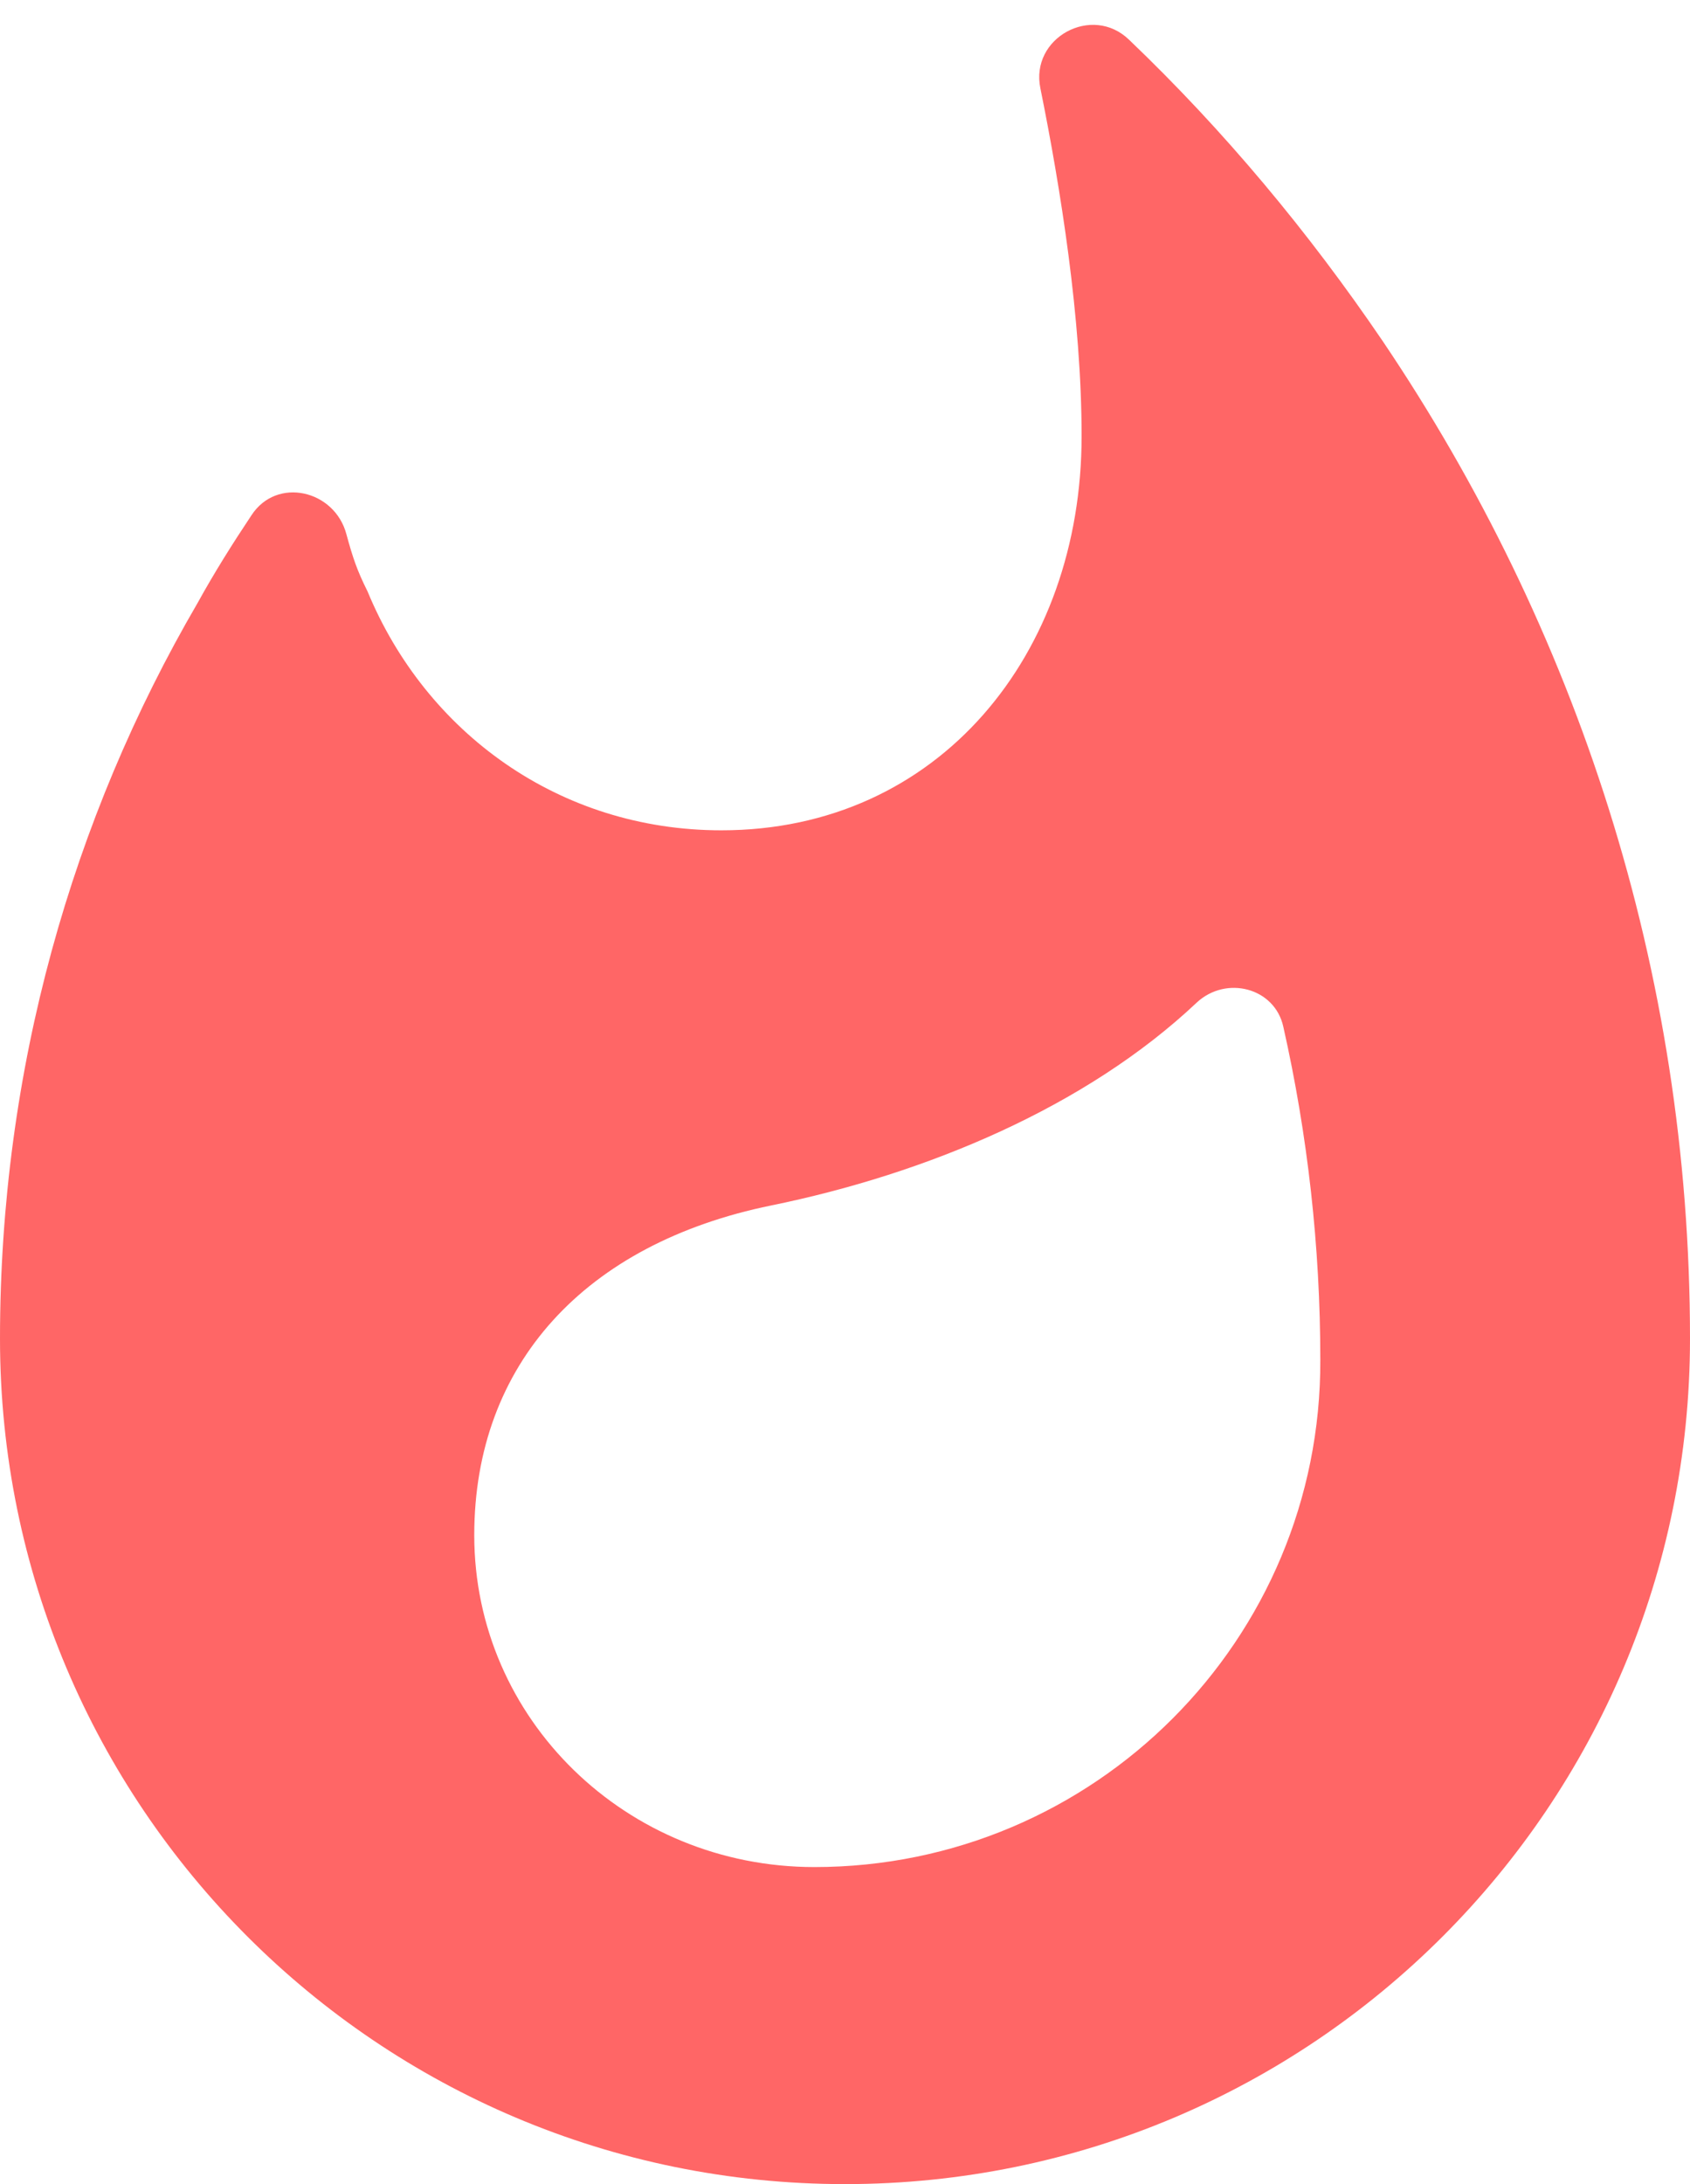 <?xml version="1.0" encoding="UTF-8"?>
<svg width="48px" height="62px" viewBox="0 0 48 62" version="1.1" xmlns="http://www.w3.org/2000/svg" xmlns:xlink="http://www.w3.org/1999/xlink">
    <!-- Generator: Sketch 52.6 (67491) - http://www.bohemiancoding.com/sketch -->
    <title>round-whatshot-24px</title>
    <desc>Created with Sketch.</desc>
    <g id="Berkeley" stroke="none" stroke-width="1" fill="none" fill-rule="evenodd">
        <g id="TEFL-Parent---v4" transform="translate(-1025, -1241)">
            <g id="round-whatshot-24px" transform="translate(1013, 1237)">
                <polygon id="Path" points="0 0 72 0 72 72 0 72"></polygon>
                <path d="M51.27,13.68 C49.17,10.59 46.77,7.71 44.07,5.13 C43.02,4.11 41.25,5.07 41.55,6.51 C42.12,9.33 42.72,13.05 42.72,16.38 C42.72,22.56 38.67,27.57 32.49,27.57 C27.87,27.57 24.09,24.78 22.44,20.79 C22.14,20.19 22.02,19.83 21.84,19.17 C21.51,17.91 19.86,17.52 19.14,18.63 C18.6,19.44 18.09,20.25 17.61,21.12 C14.04,27.24 12,34.38 12,42 C12,55.26 22.74,66 36,66 C49.26,66 60,55.26 60,42 C60,31.53 56.76,21.81 51.27,13.68 Z M35.13,57 C29.79,57 25.47,52.8 25.47,47.58 C25.47,42.72 28.62,39.3 33.9,38.22 C38.31,37.32 42.84,35.43 45.99,32.46 C46.83,31.68 48.21,32.04 48.45,33.15 C49.14,36.21 49.5,39.39 49.5,42.6 C49.53,50.55 43.08,57 35.13,57 Z" id="Shape" fill="#FF6666" fill-rule="nonzero"></path>
            </g>
        </g>
    </g>
</svg>